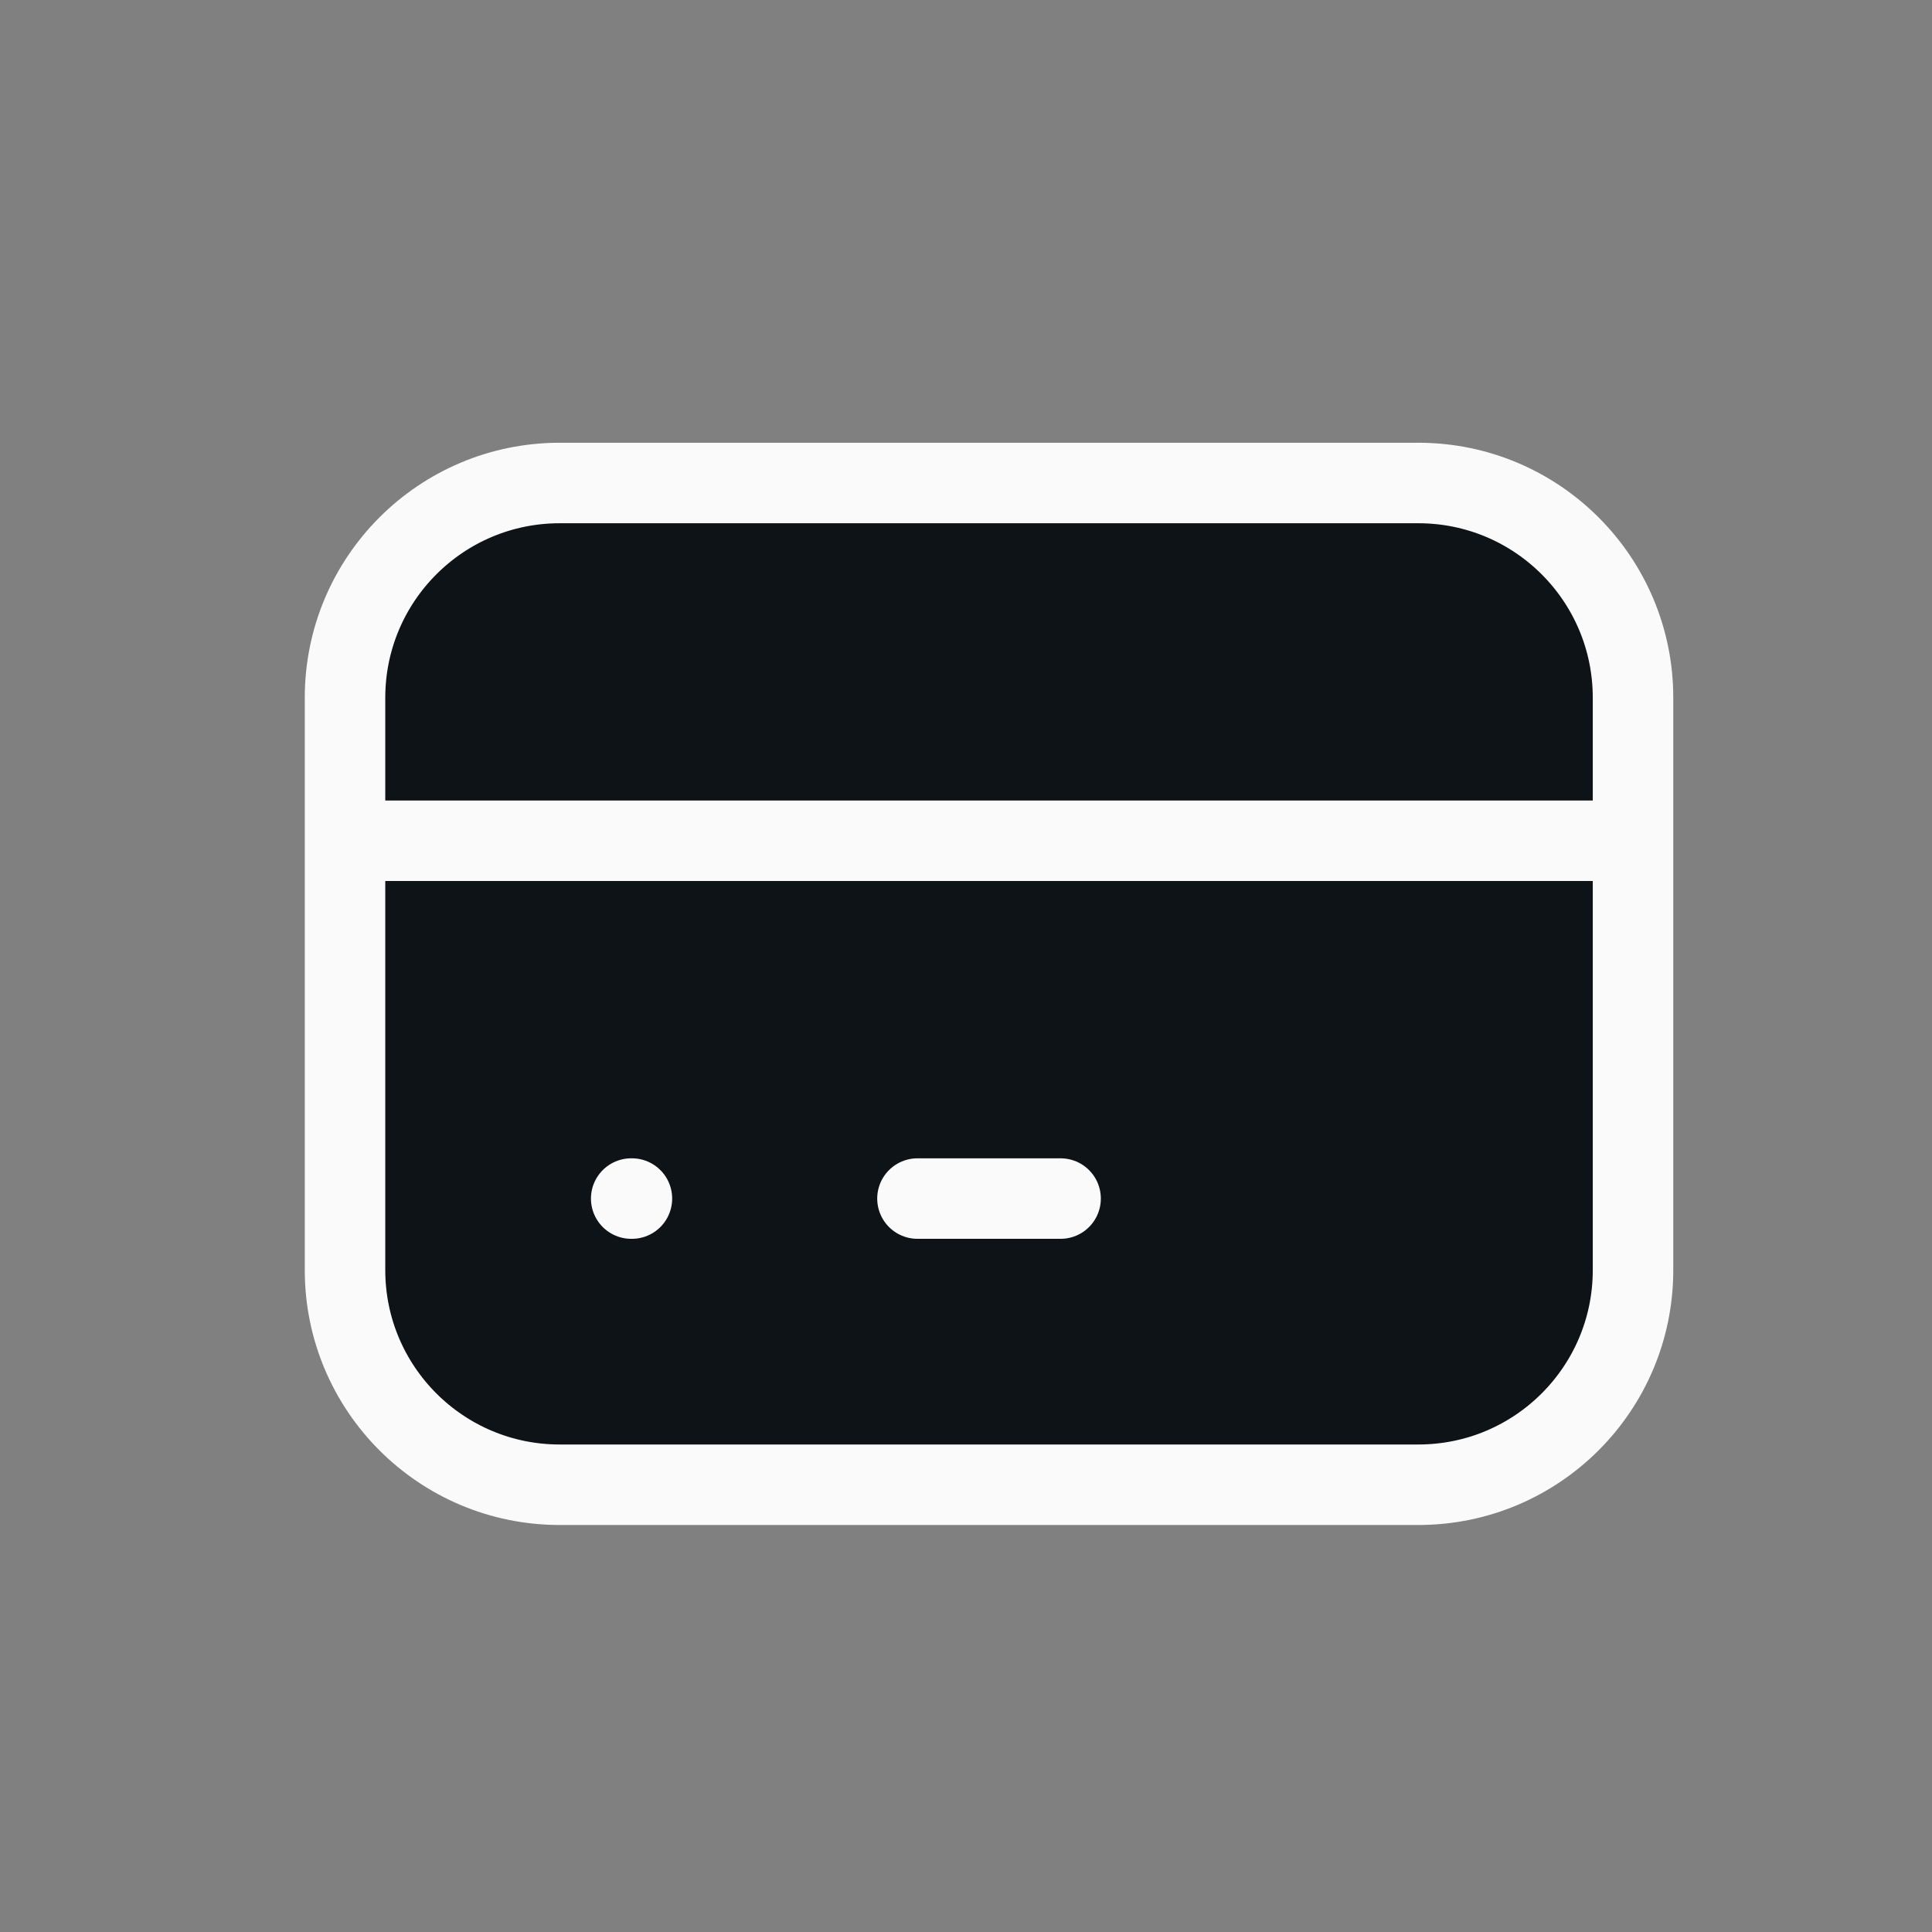 <svg width="24" height="24" viewBox="0 0 24 24" fill="none" xmlns="http://www.w3.org/2000/svg">
<rect x="0" y="0" width="24" height="24" fill="#808080" stroke="none"/>
<path d="M17.619 6H6.952C5.48 6 4.286 7.194 4.286 8.667V15.778C4.286 17.25 5.48 18.444 6.952 18.444H17.619C19.092 18.444 20.286 17.25 20.286 15.778V8.667C20.286 7.194 19.092 6 17.619 6Z" fill="#0E1318"/>
<path d="M4.286 10.444H20.286M7.841 14.889H7.85M11.397 14.889H13.175M6.952 6H17.619C19.092 6 20.286 7.194 20.286 8.667V15.778C20.286 17.25 19.092 18.444 17.619 18.444H6.952C5.48 18.444 4.286 17.25 4.286 15.778V8.667C4.286 7.194 5.48 6 6.952 6Z" stroke="#FAFAFA" stroke-linecap="round" stroke-linejoin="round"/>
</svg>
